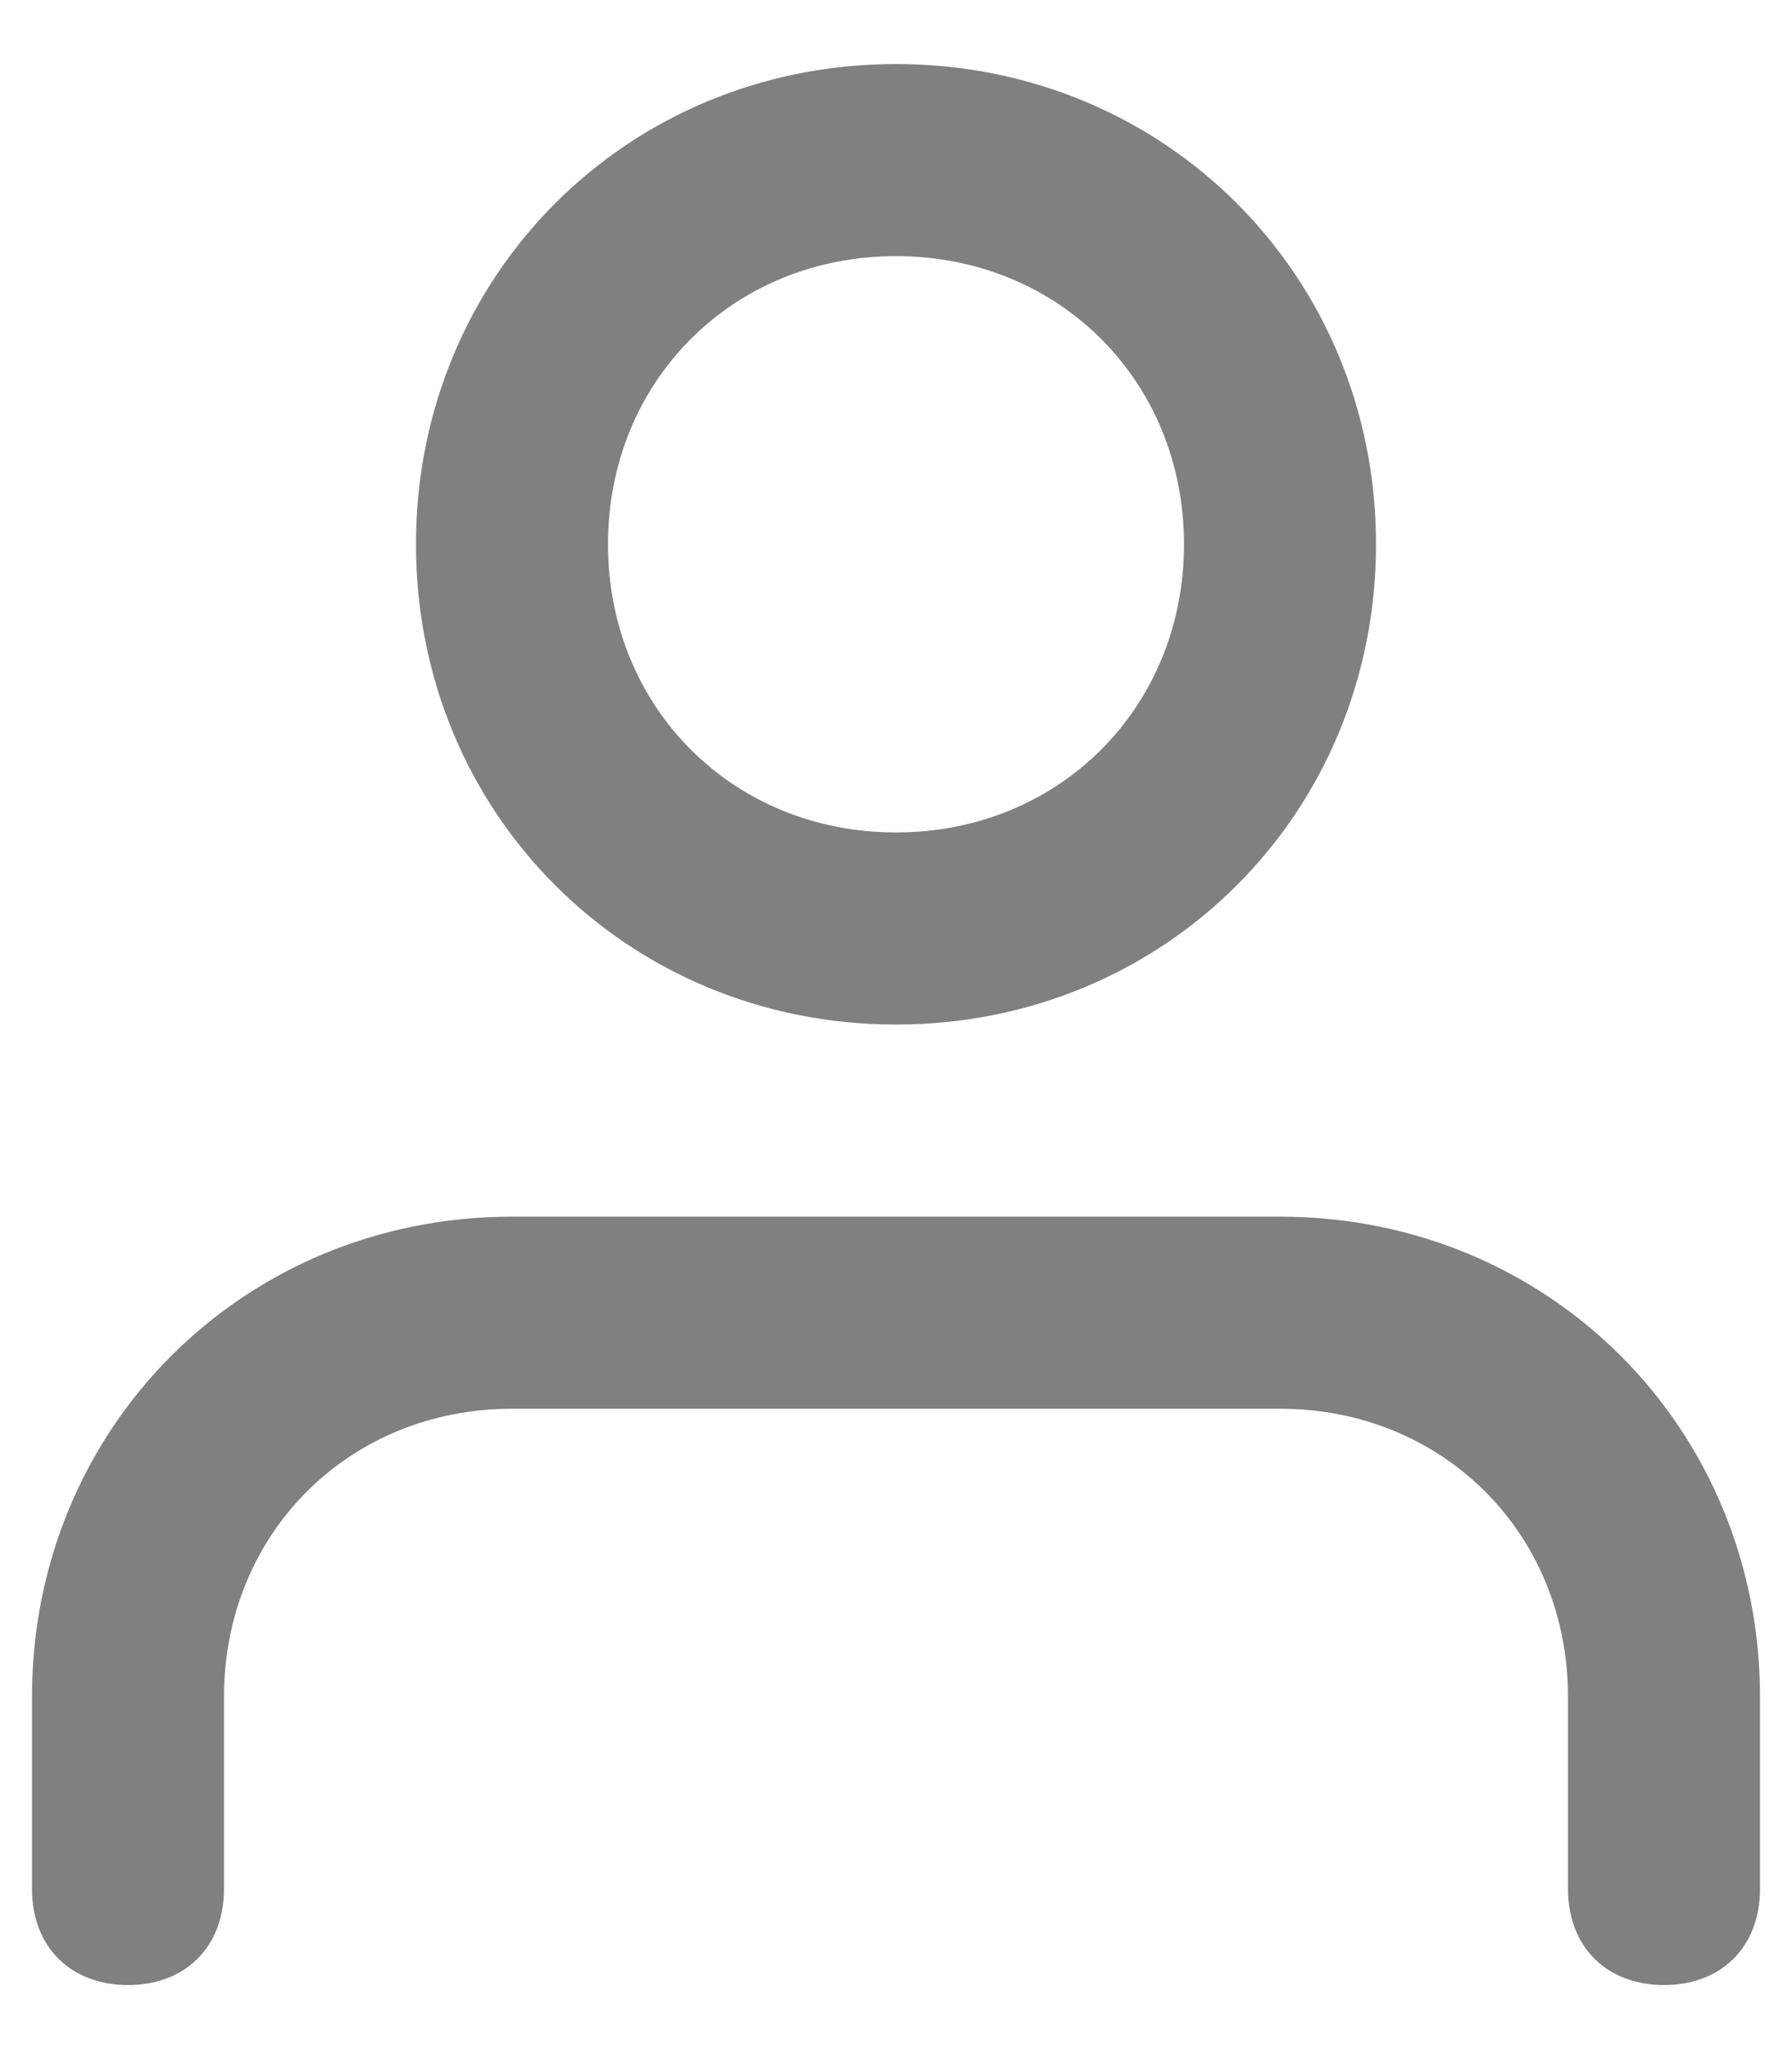 <svg width="14" height="16" viewBox="0 0 14 16" fill="none" xmlns="http://www.w3.org/2000/svg">
<path fill-rule="evenodd" clip-rule="evenodd" d="M3.25 4.25C3.25 2.15 4.9 0.5 7 0.5C9.1 0.5 10.75 2.15 10.75 4.25C10.75 6.35 9.1 8 7 8C4.9 8 3.25 6.35 3.25 4.25ZM13.75 13.25V14.75C13.75 15.2 13.45 15.5 13 15.5C12.55 15.5 12.25 15.2 12.25 14.75V13.25C12.25 11.975 11.275 11 10 11H4C2.725 11 1.75 11.975 1.75 13.25V14.75C1.75 15.2 1.45 15.5 1 15.5C0.55 15.5 0.25 15.2 0.25 14.75V13.25C0.25 11.15 1.9 9.5 4 9.5H10C12.1 9.5 13.75 11.15 13.75 13.25ZM7 6.5C5.725 6.5 4.75 5.525 4.75 4.25C4.75 2.975 5.725 2 7 2C8.275 2 9.25 2.975 9.25 4.25C9.25 5.525 8.275 6.5 7 6.5Z" fill="gray"/>
</svg>
